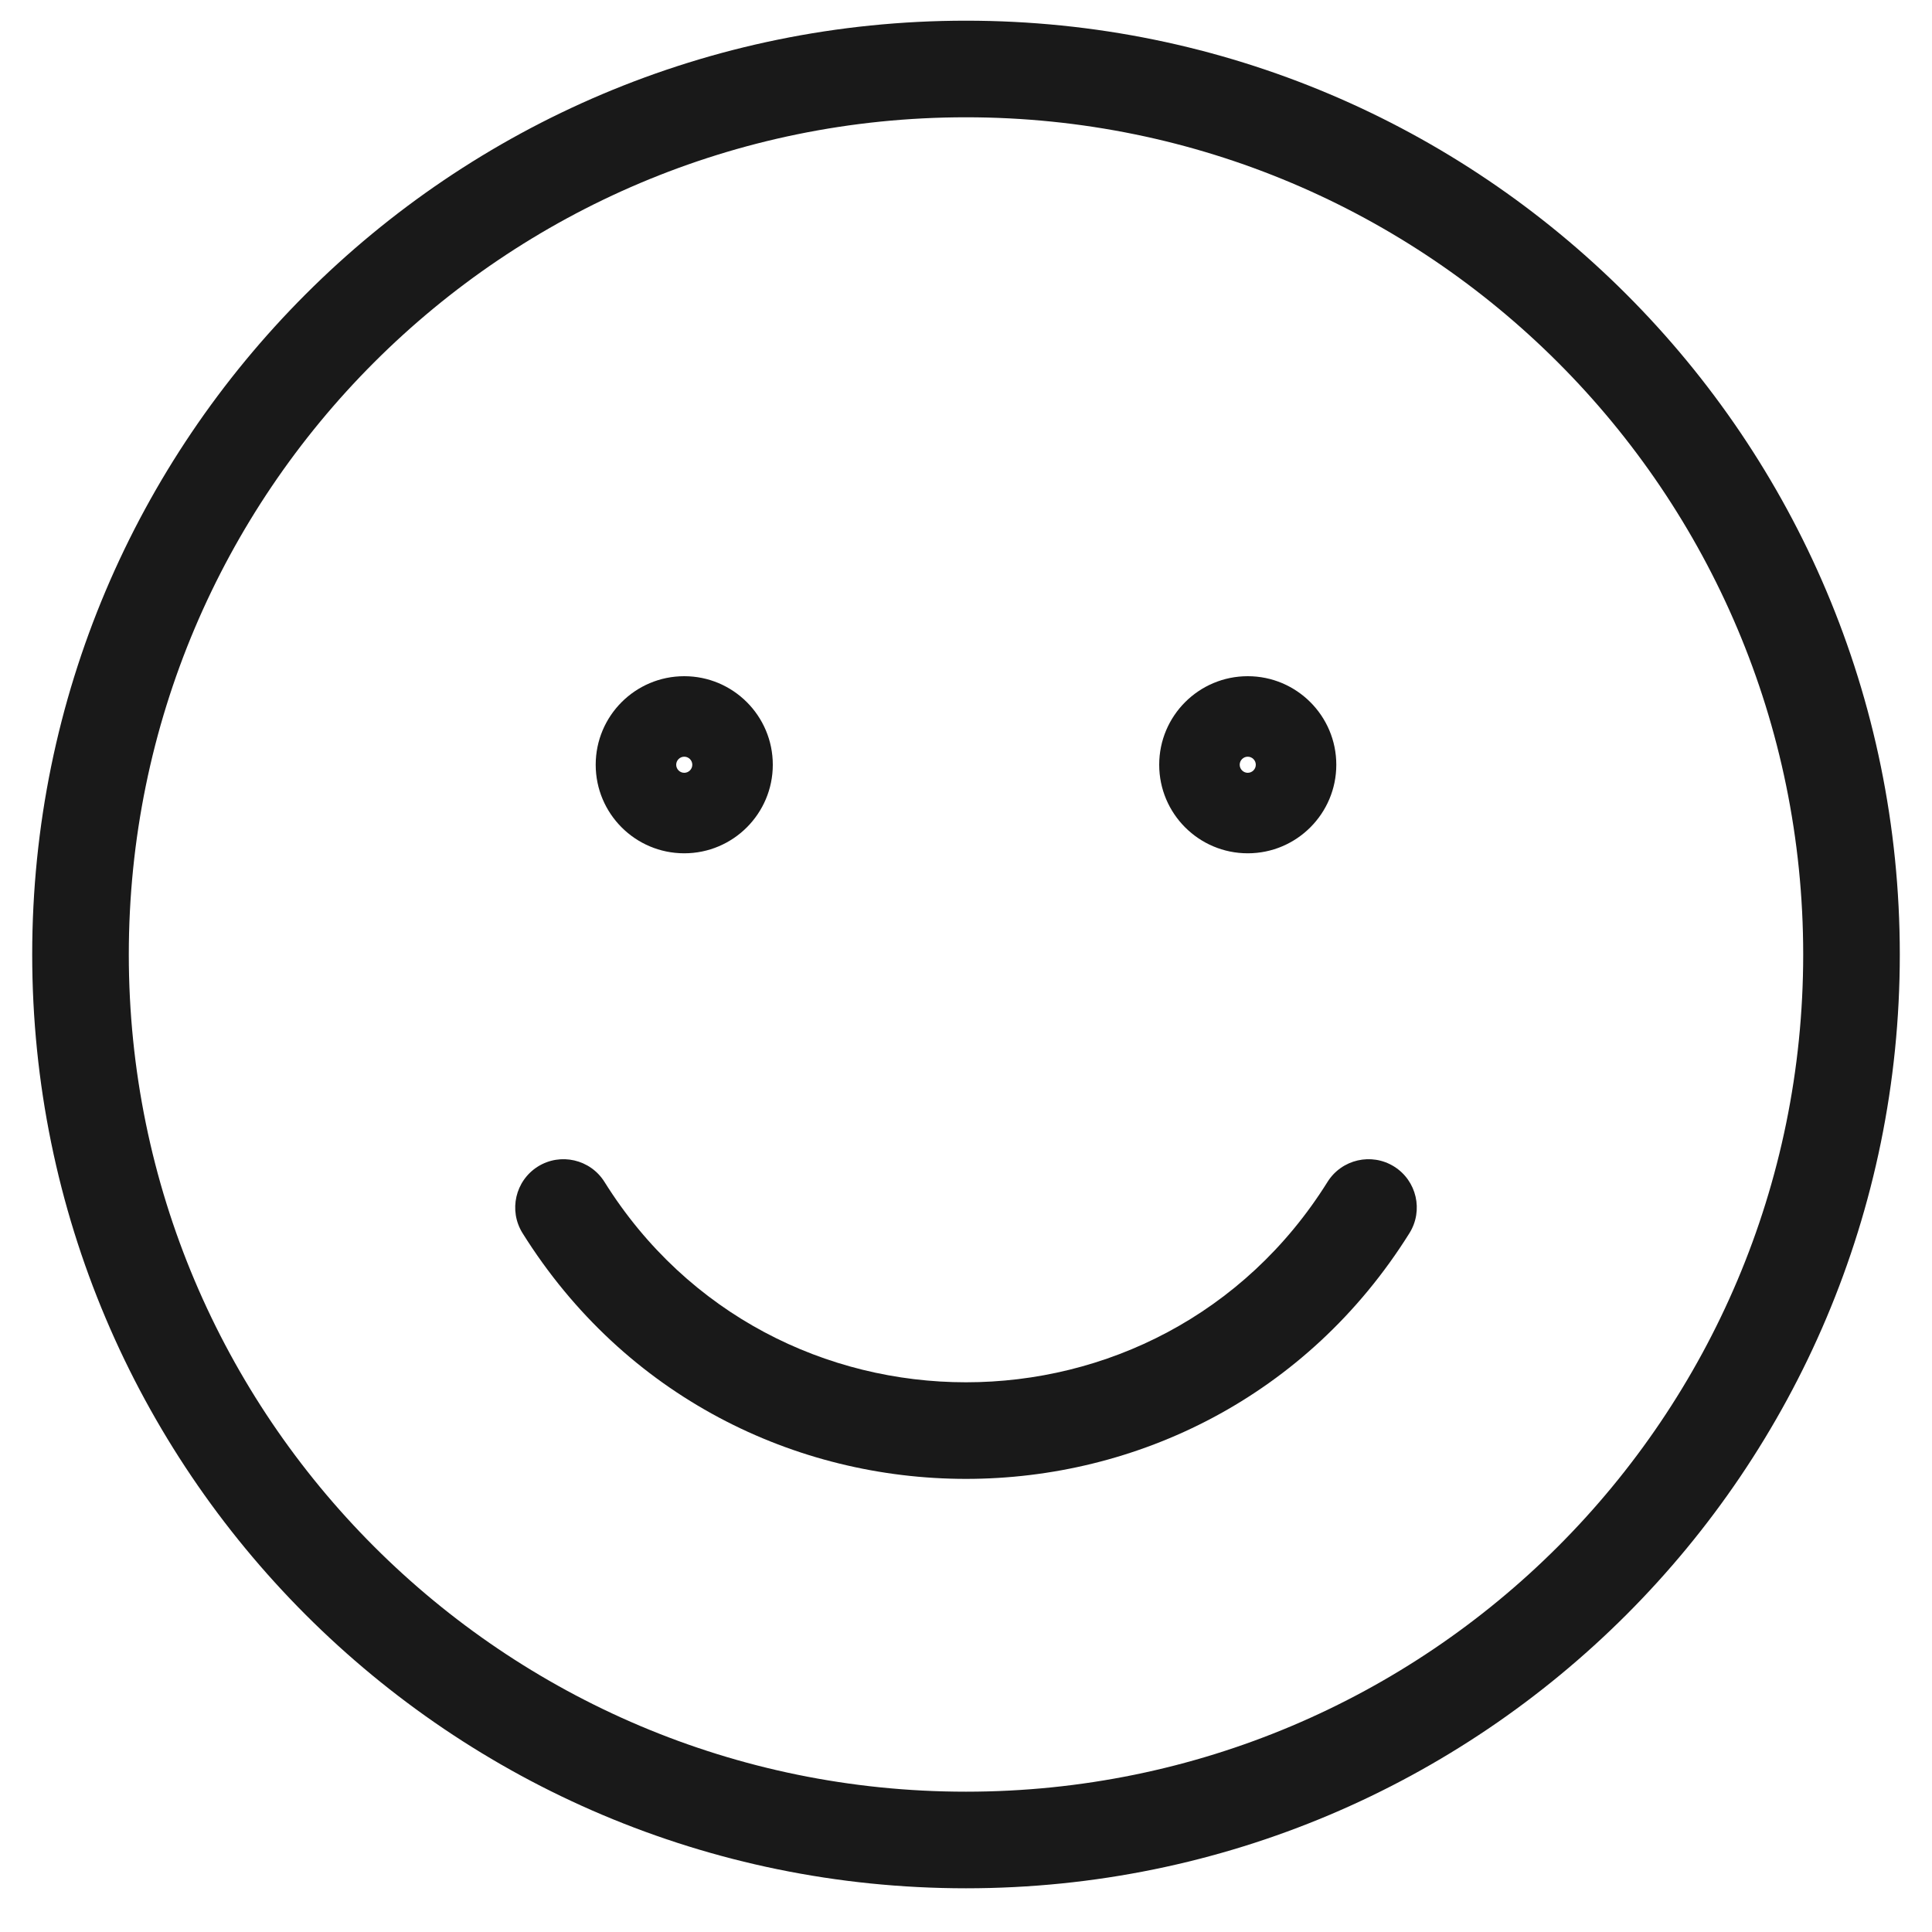 <svg width="24" height="24" viewBox="0 0 24 24" fill="none" xmlns="http://www.w3.org/2000/svg">
<path fill-rule="evenodd" clip-rule="evenodd" d="M0.4 11.857C0.4 5.451 5.593 0.257 12 0.257C18.407 0.257 23.6 5.451 23.6 11.857C23.6 18.264 18.407 23.457 12 23.457C5.593 23.457 0.4 18.264 0.4 11.857ZM12 1.457C6.256 1.457 1.6 6.113 1.6 11.857C1.6 17.601 6.256 22.257 12 22.257C17.744 22.257 22.4 17.601 22.4 11.857C22.4 6.113 17.744 1.457 12 1.457Z" fill="#191919"/>
<path fill-rule="evenodd" clip-rule="evenodd" d="M6.682 14.491C6.963 14.316 7.333 14.401 7.509 14.682C9.583 18.001 14.417 18.001 16.491 14.682C16.667 14.401 17.037 14.316 17.318 14.491C17.599 14.667 17.684 15.037 17.509 15.318C14.964 19.389 9.036 19.389 6.491 15.318C6.316 15.037 6.401 14.667 6.682 14.491Z" fill="#191919"/>
<path fill-rule="evenodd" clip-rule="evenodd" d="M7.4 9.5C7.4 8.893 7.892 8.4 8.5 8.4C9.107 8.4 9.6 8.893 9.6 9.5C9.6 10.107 9.107 10.6 8.5 10.6C7.892 10.6 7.4 10.107 7.4 9.5ZM8.5 9.6C8.555 9.6 8.6 9.555 8.6 9.5C8.6 9.445 8.555 9.4 8.5 9.4C8.445 9.4 8.4 9.445 8.4 9.5C8.4 9.555 8.445 9.6 8.5 9.6Z" fill="#191919"/>
<path fill-rule="evenodd" clip-rule="evenodd" d="M14.4 9.5C14.4 8.893 14.892 8.4 15.5 8.4C16.107 8.4 16.6 8.893 16.6 9.5C16.6 10.107 16.107 10.6 15.5 10.6C14.892 10.6 14.4 10.107 14.4 9.5ZM15.5 9.6C15.555 9.6 15.6 9.555 15.6 9.5C15.6 9.445 15.555 9.4 15.5 9.4C15.445 9.4 15.4 9.445 15.4 9.5C15.4 9.555 15.445 9.6 15.5 9.6Z" fill="#191919"/>
</svg>
